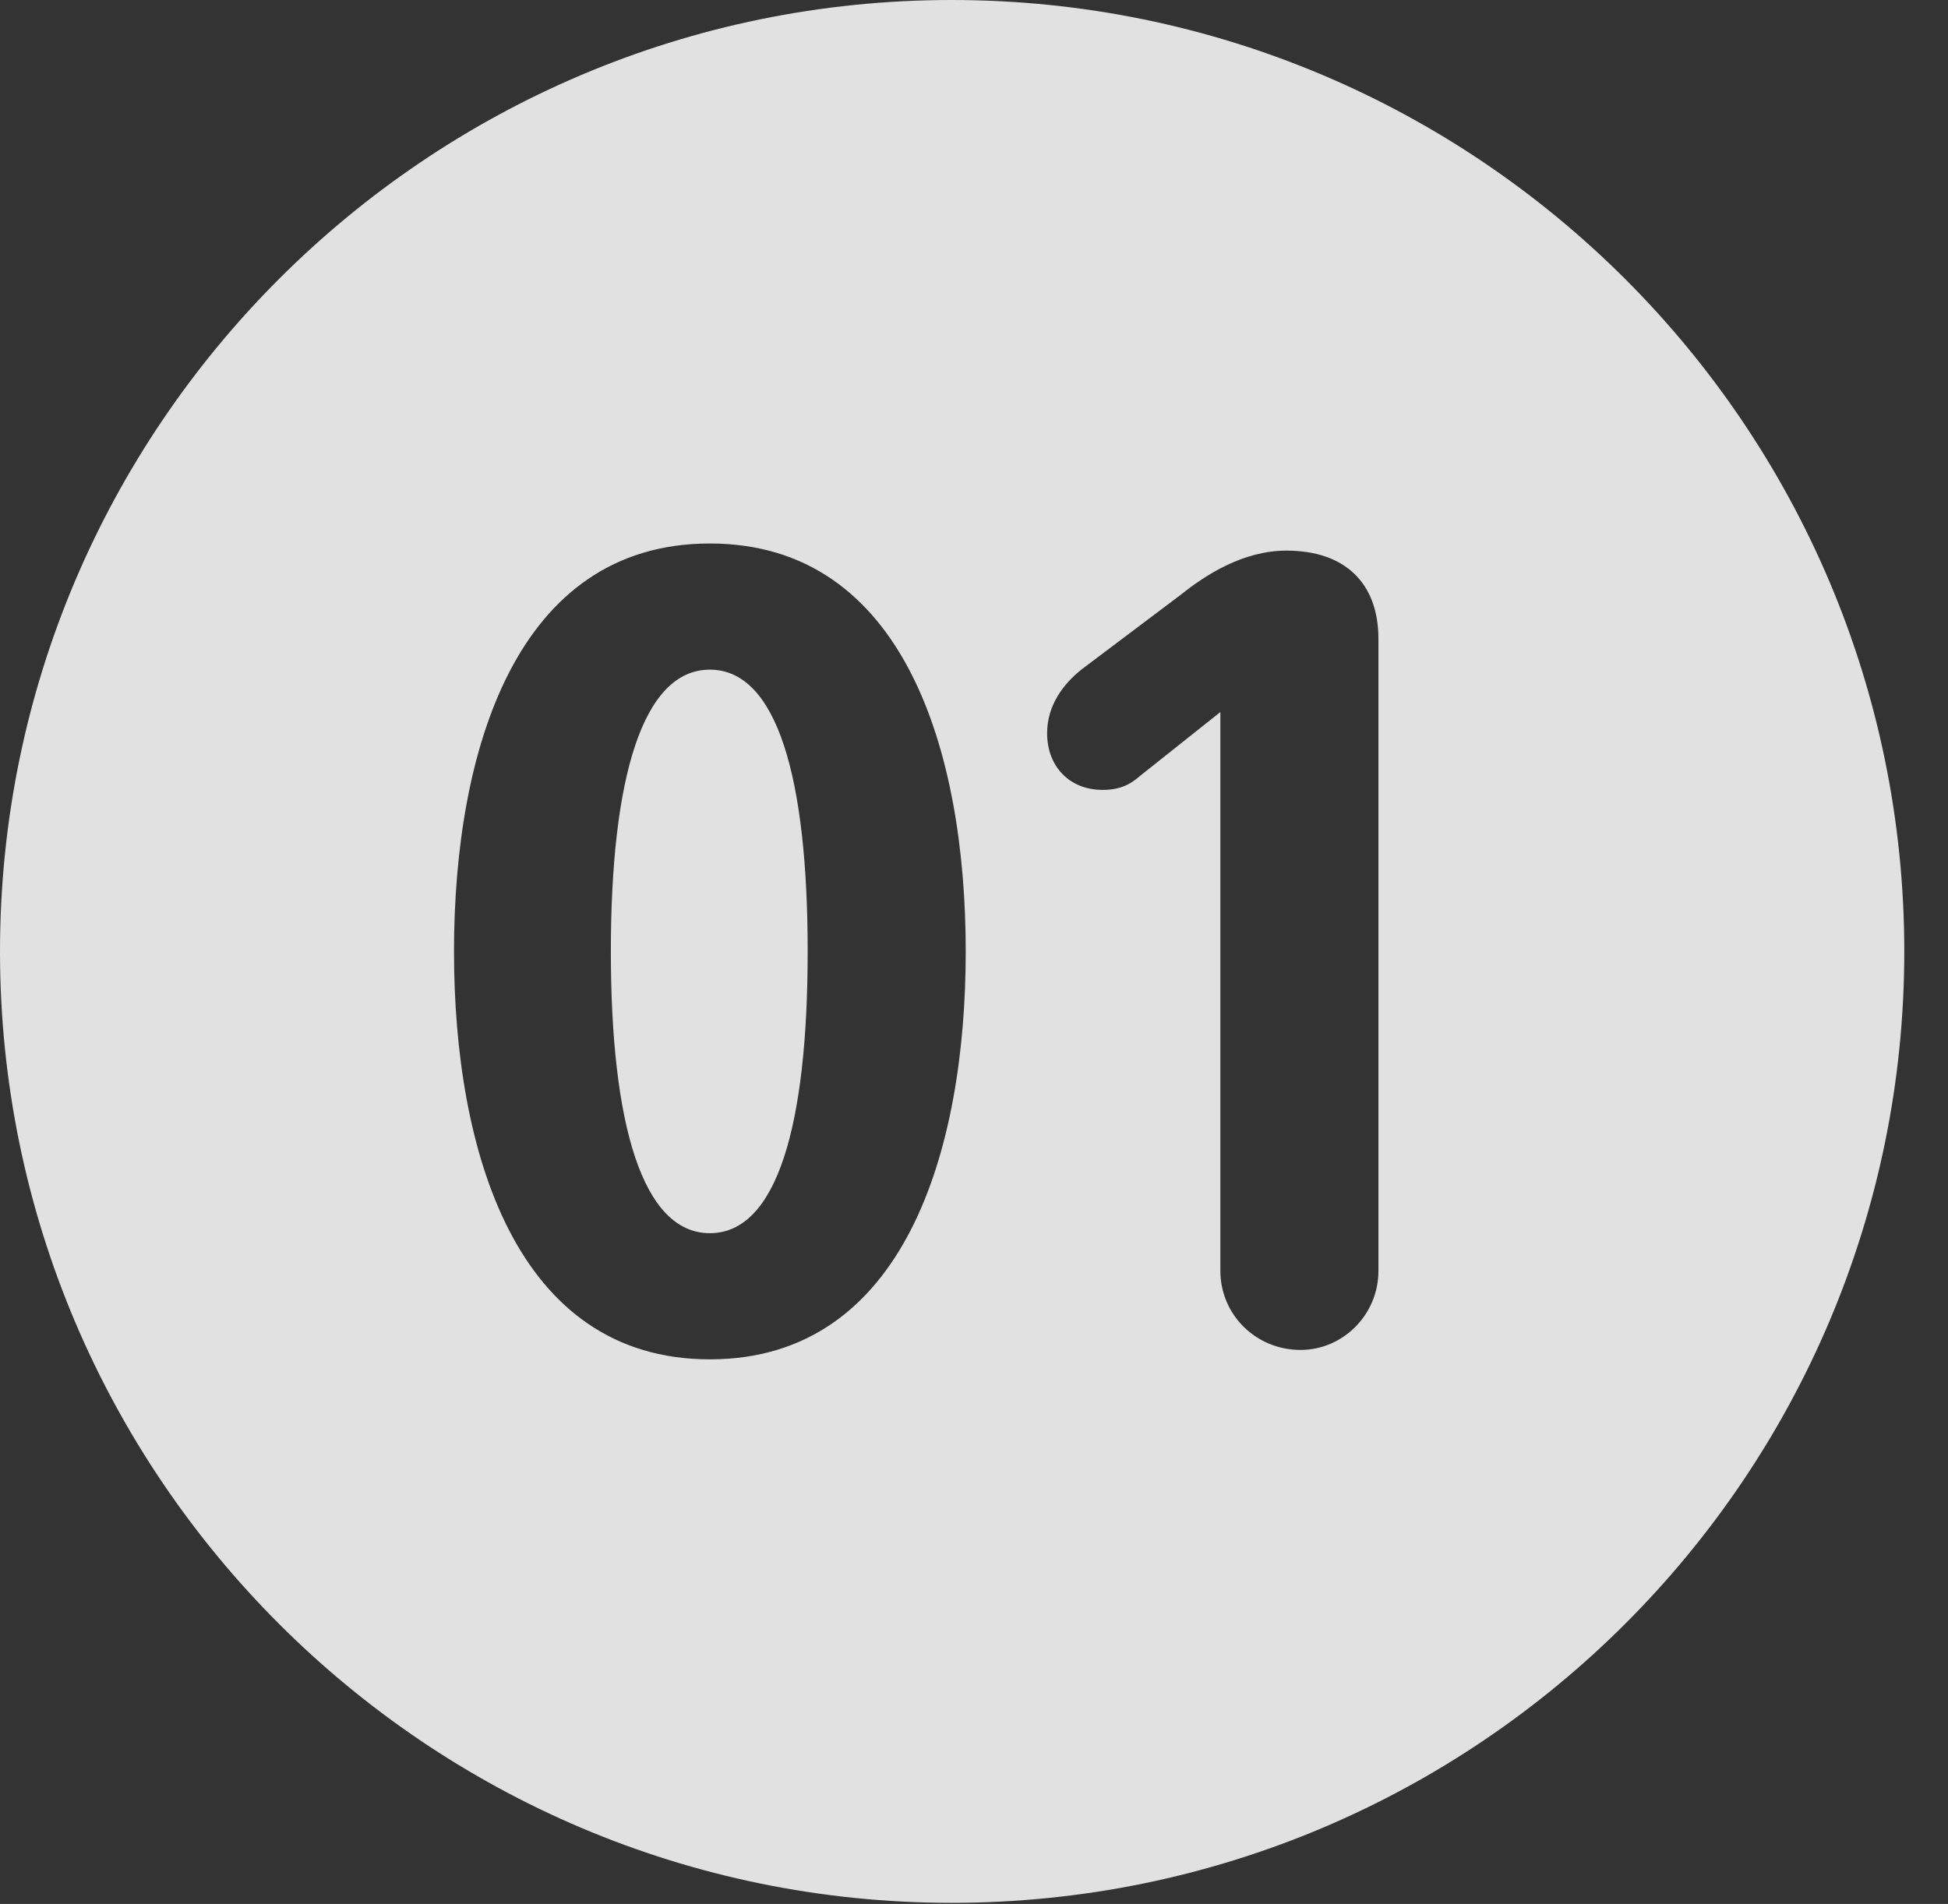 <?xml version="1.0" encoding="UTF-8"?>
<!--Generator: Apple Native CoreSVG 326-->
<!DOCTYPE svg
PUBLIC "-//W3C//DTD SVG 1.1//EN"
       "http://www.w3.org/Graphics/SVG/1.1/DTD/svg11.dtd">
<svg version="1.1" xmlns="http://www.w3.org/2000/svg" xmlns:xlink="http://www.w3.org/1999/xlink" viewBox="0 0 16.133 15.771">
 <rect x="0" y="0" width="16.133" height="15.771" fill="#333333" stroke="none"/>
 <g>
  <rect height="15.771" opacity="0" width="16.133" x="0" y="0"/>
  <path d="M15.771 7.881C15.771 12.227 12.236 15.762 7.881 15.762C3.535 15.762 0 12.227 0 7.881C0 3.535 3.535 0 7.881 0C12.236 0 15.771 3.535 15.771 7.881ZM3.76 7.881C3.76 9.531 4.268 11.26 5.879 11.26C7.49 11.26 7.998 9.531 7.998 7.881C7.998 6.23 7.49 4.502 5.879 4.502C4.268 4.502 3.76 6.23 3.76 7.881ZM9.785 4.922L8.955 5.547C8.809 5.664 8.672 5.84 8.672 6.074C8.672 6.348 8.857 6.543 9.131 6.543C9.268 6.543 9.355 6.504 9.443 6.426L10.107 5.898L10.107 10.527C10.107 10.889 10.4 11.182 10.771 11.182C11.123 11.182 11.416 10.889 11.416 10.527L11.416 5.293C11.416 4.824 11.133 4.561 10.654 4.561C10.293 4.561 9.98 4.766 9.785 4.922ZM6.689 7.881C6.689 9.316 6.436 10.215 5.879 10.215C5.322 10.215 5.059 9.316 5.059 7.881C5.059 6.445 5.322 5.547 5.879 5.547C6.436 5.547 6.689 6.445 6.689 7.881Z" fill="white" fill-opacity="0.85"/>
 </g>
</svg>
